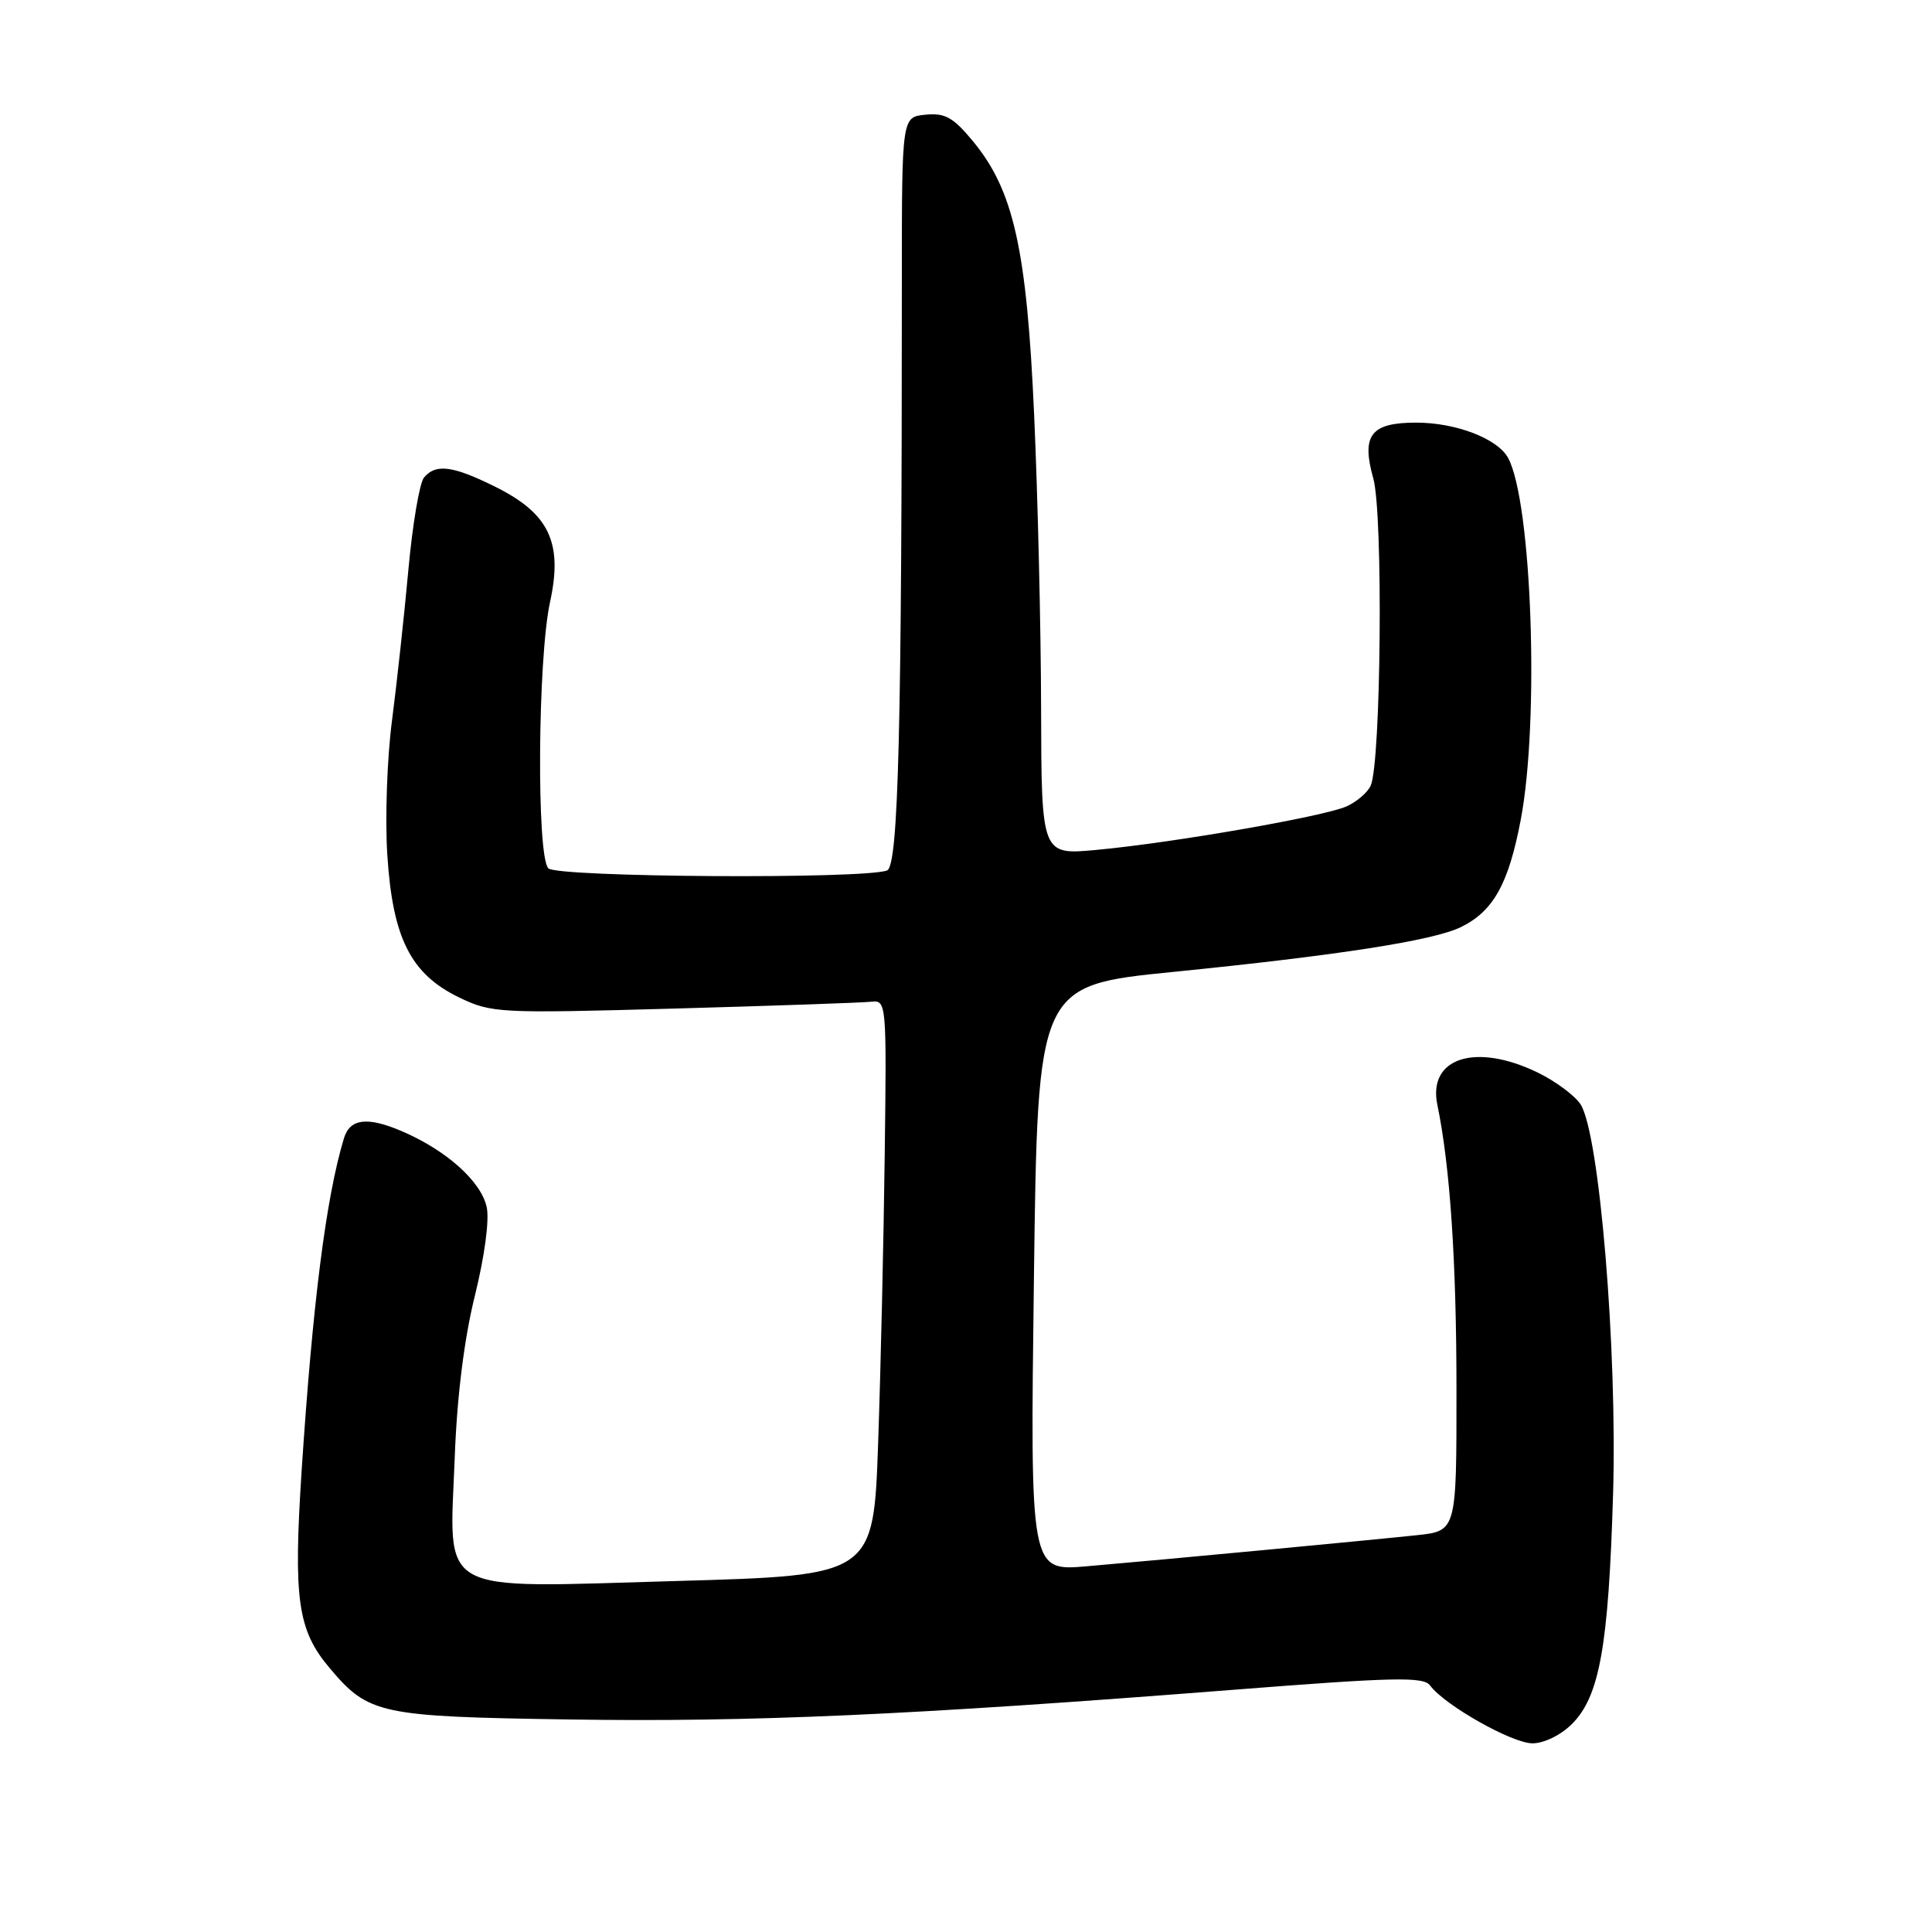 <?xml version="1.0" encoding="UTF-8" standalone="no"?>
<!DOCTYPE svg PUBLIC "-//W3C//DTD SVG 1.1//EN" "http://www.w3.org/Graphics/SVG/1.1/DTD/svg11.dtd" >
<svg xmlns="http://www.w3.org/2000/svg" xmlns:xlink="http://www.w3.org/1999/xlink" version="1.1" viewBox="0 0 256 256">
 <g >
 <path fill="currentColor"
d=" M 208.30 228.43 C 211.95 224.78 213.14 218.13 213.74 197.99 C 214.31 178.81 211.94 150.33 209.45 146.36 C 208.71 145.19 206.14 143.28 203.74 142.11 C 195.49 138.12 189.16 140.17 190.46 146.41 C 192.14 154.51 192.99 167.12 192.99 184.18 C 193.00 202.86 193.00 202.86 187.75 203.42 C 181.34 204.10 154.28 206.66 144.00 207.54 C 136.50 208.19 136.50 208.19 137.00 169.39 C 137.50 130.58 137.50 130.58 155.48 128.78 C 177.34 126.59 189.94 124.63 193.59 122.84 C 197.87 120.74 199.89 117.13 201.50 108.66 C 204.00 95.59 202.99 66.59 199.84 60.69 C 198.46 58.13 192.94 56.00 187.65 56.00 C 181.63 56.00 180.36 57.66 181.97 63.40 C 183.29 68.10 183.00 101.07 181.62 104.11 C 181.22 105.00 179.79 106.23 178.45 106.84 C 175.52 108.18 155.34 111.69 145.25 112.62 C 138.00 113.29 138.00 113.29 137.95 93.89 C 137.93 83.23 137.51 65.72 137.03 55.00 C 136.05 32.99 134.31 25.22 128.91 18.70 C 126.31 15.55 125.22 14.94 122.63 15.20 C 119.50 15.50 119.50 15.50 119.50 37.00 C 119.50 96.58 119.05 114.77 117.54 115.34 C 114.50 116.51 73.85 116.25 72.66 115.06 C 71.08 113.48 71.25 87.27 72.88 79.79 C 74.60 71.92 72.78 68.07 65.71 64.54 C 60.00 61.70 57.74 61.40 56.18 63.28 C 55.59 63.99 54.66 69.50 54.11 75.53 C 53.56 81.57 52.58 90.55 51.94 95.50 C 51.29 100.45 51.01 108.44 51.32 113.25 C 52.02 124.30 54.41 129.05 60.82 132.16 C 65.14 134.24 66.03 134.29 89.39 133.64 C 102.65 133.27 114.40 132.86 115.50 132.73 C 117.45 132.51 117.49 133.01 117.23 153.00 C 117.09 164.28 116.70 181.43 116.36 191.13 C 115.75 208.75 115.75 208.75 89.68 209.49 C 57.36 210.40 59.55 211.63 60.26 193.00 C 60.56 184.96 61.52 177.34 62.93 171.66 C 64.22 166.44 64.86 161.64 64.49 159.94 C 63.73 156.52 59.16 152.43 53.25 149.89 C 48.66 147.93 46.37 148.21 45.57 150.84 C 43.20 158.69 41.43 172.63 39.97 194.84 C 38.86 211.91 39.43 215.98 43.65 220.99 C 48.84 227.16 50.24 227.46 75.50 227.84 C 99.57 228.20 120.42 227.27 162.99 223.94 C 184.81 222.23 188.63 222.14 189.51 223.35 C 191.41 225.94 200.36 231.00 203.06 231.00 C 204.59 231.00 206.82 229.91 208.30 228.43 Z "/>
</g>
</svg>